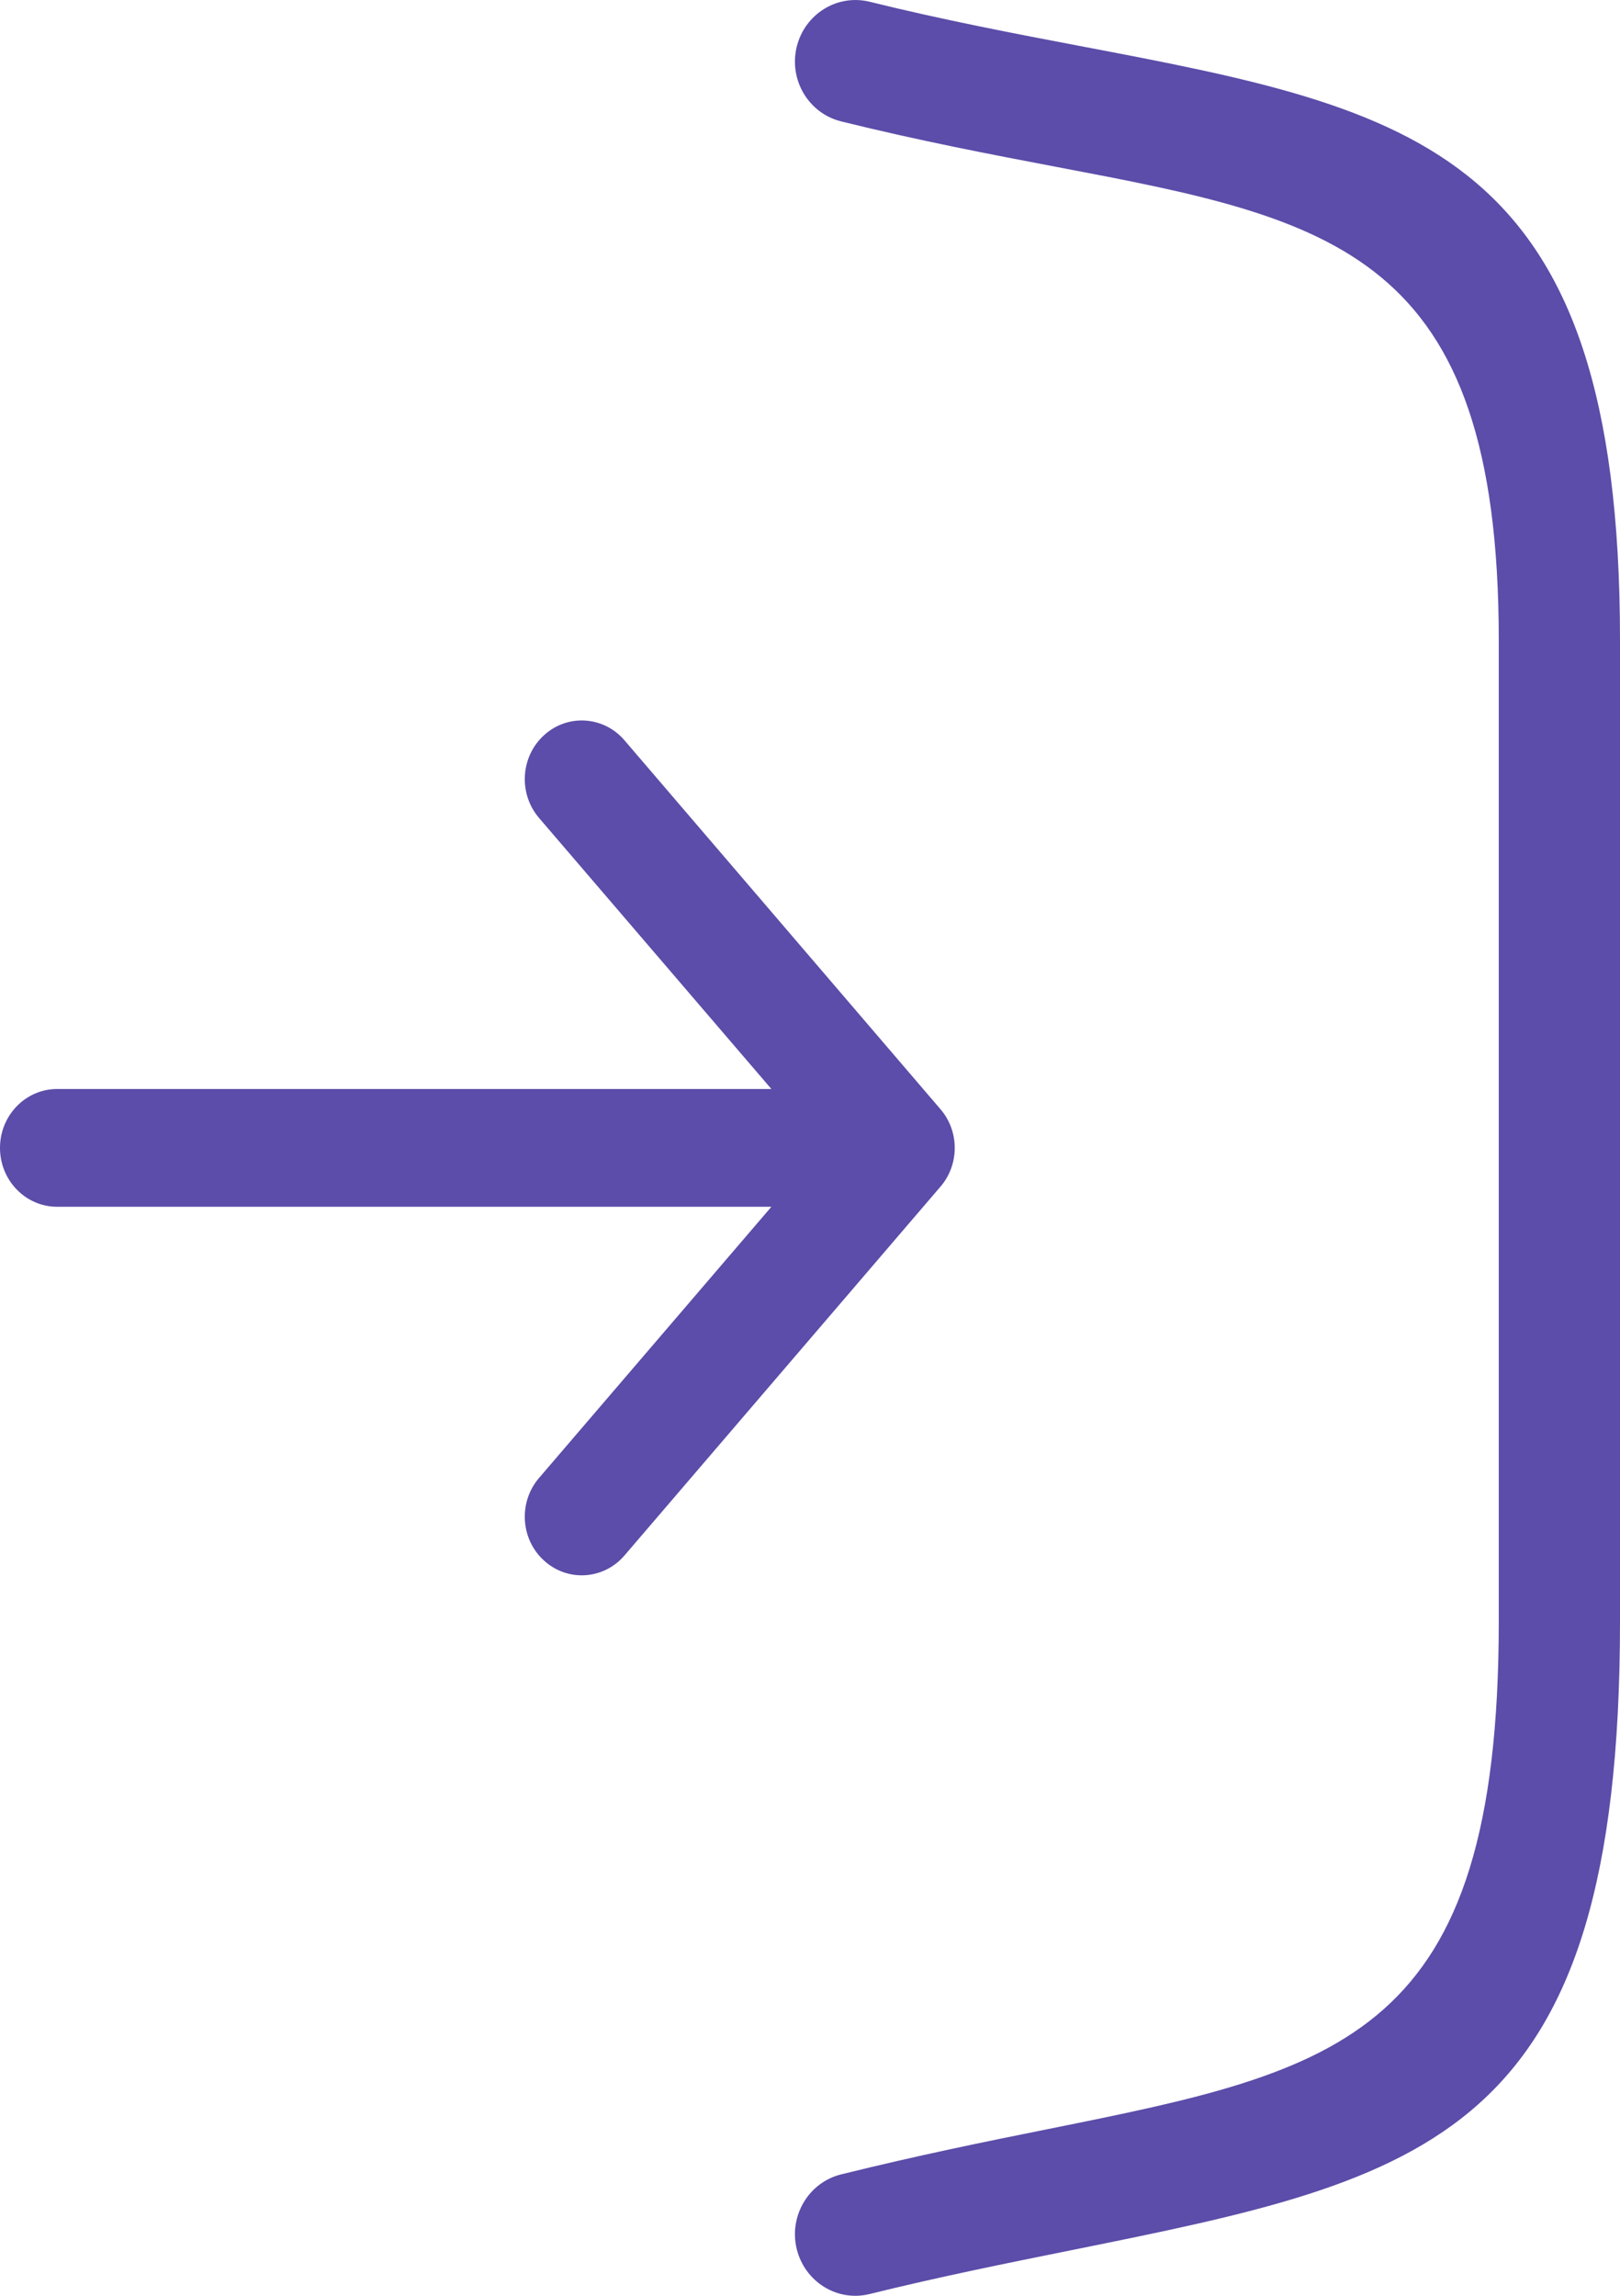 <svg width="12" height="17" viewBox="0 0 12 17" fill="none" xmlns="http://www.w3.org/2000/svg">
<path d="M5.714 8.936H0.423C0.19 8.936 0 8.741 0 8.5C0 8.259 0.19 8.064 0.423 8.064H5.714L3.993 6.057C3.839 5.877 3.855 5.603 4.03 5.444C4.204 5.285 4.471 5.302 4.625 5.481L6.966 8.213C7.11 8.38 7.106 8.629 6.963 8.791L4.625 11.519C4.471 11.698 4.204 11.715 4.03 11.556C3.855 11.398 3.839 11.123 3.993 10.944L5.714 8.936ZM6.442 16.987C6.201 17.047 5.96 16.896 5.901 16.651C5.843 16.407 5.991 16.16 6.231 16.101C6.809 15.958 7.308 15.857 7.766 15.765C9.938 15.327 11.102 15.092 11.102 12.009V4.74C11.102 1.86 9.871 1.625 7.831 1.237C7.343 1.144 6.813 1.043 6.231 0.899C5.991 0.84 5.843 0.594 5.901 0.349C5.96 0.104 6.201 -0.046 6.442 0.013C6.988 0.148 7.513 0.248 7.996 0.34C10.493 0.815 12 1.102 12 4.739V12.009C12 15.842 10.582 16.128 7.938 16.662C7.467 16.757 6.955 16.86 6.442 16.987Z" fill="#5B4DA9"></path>
</svg>
